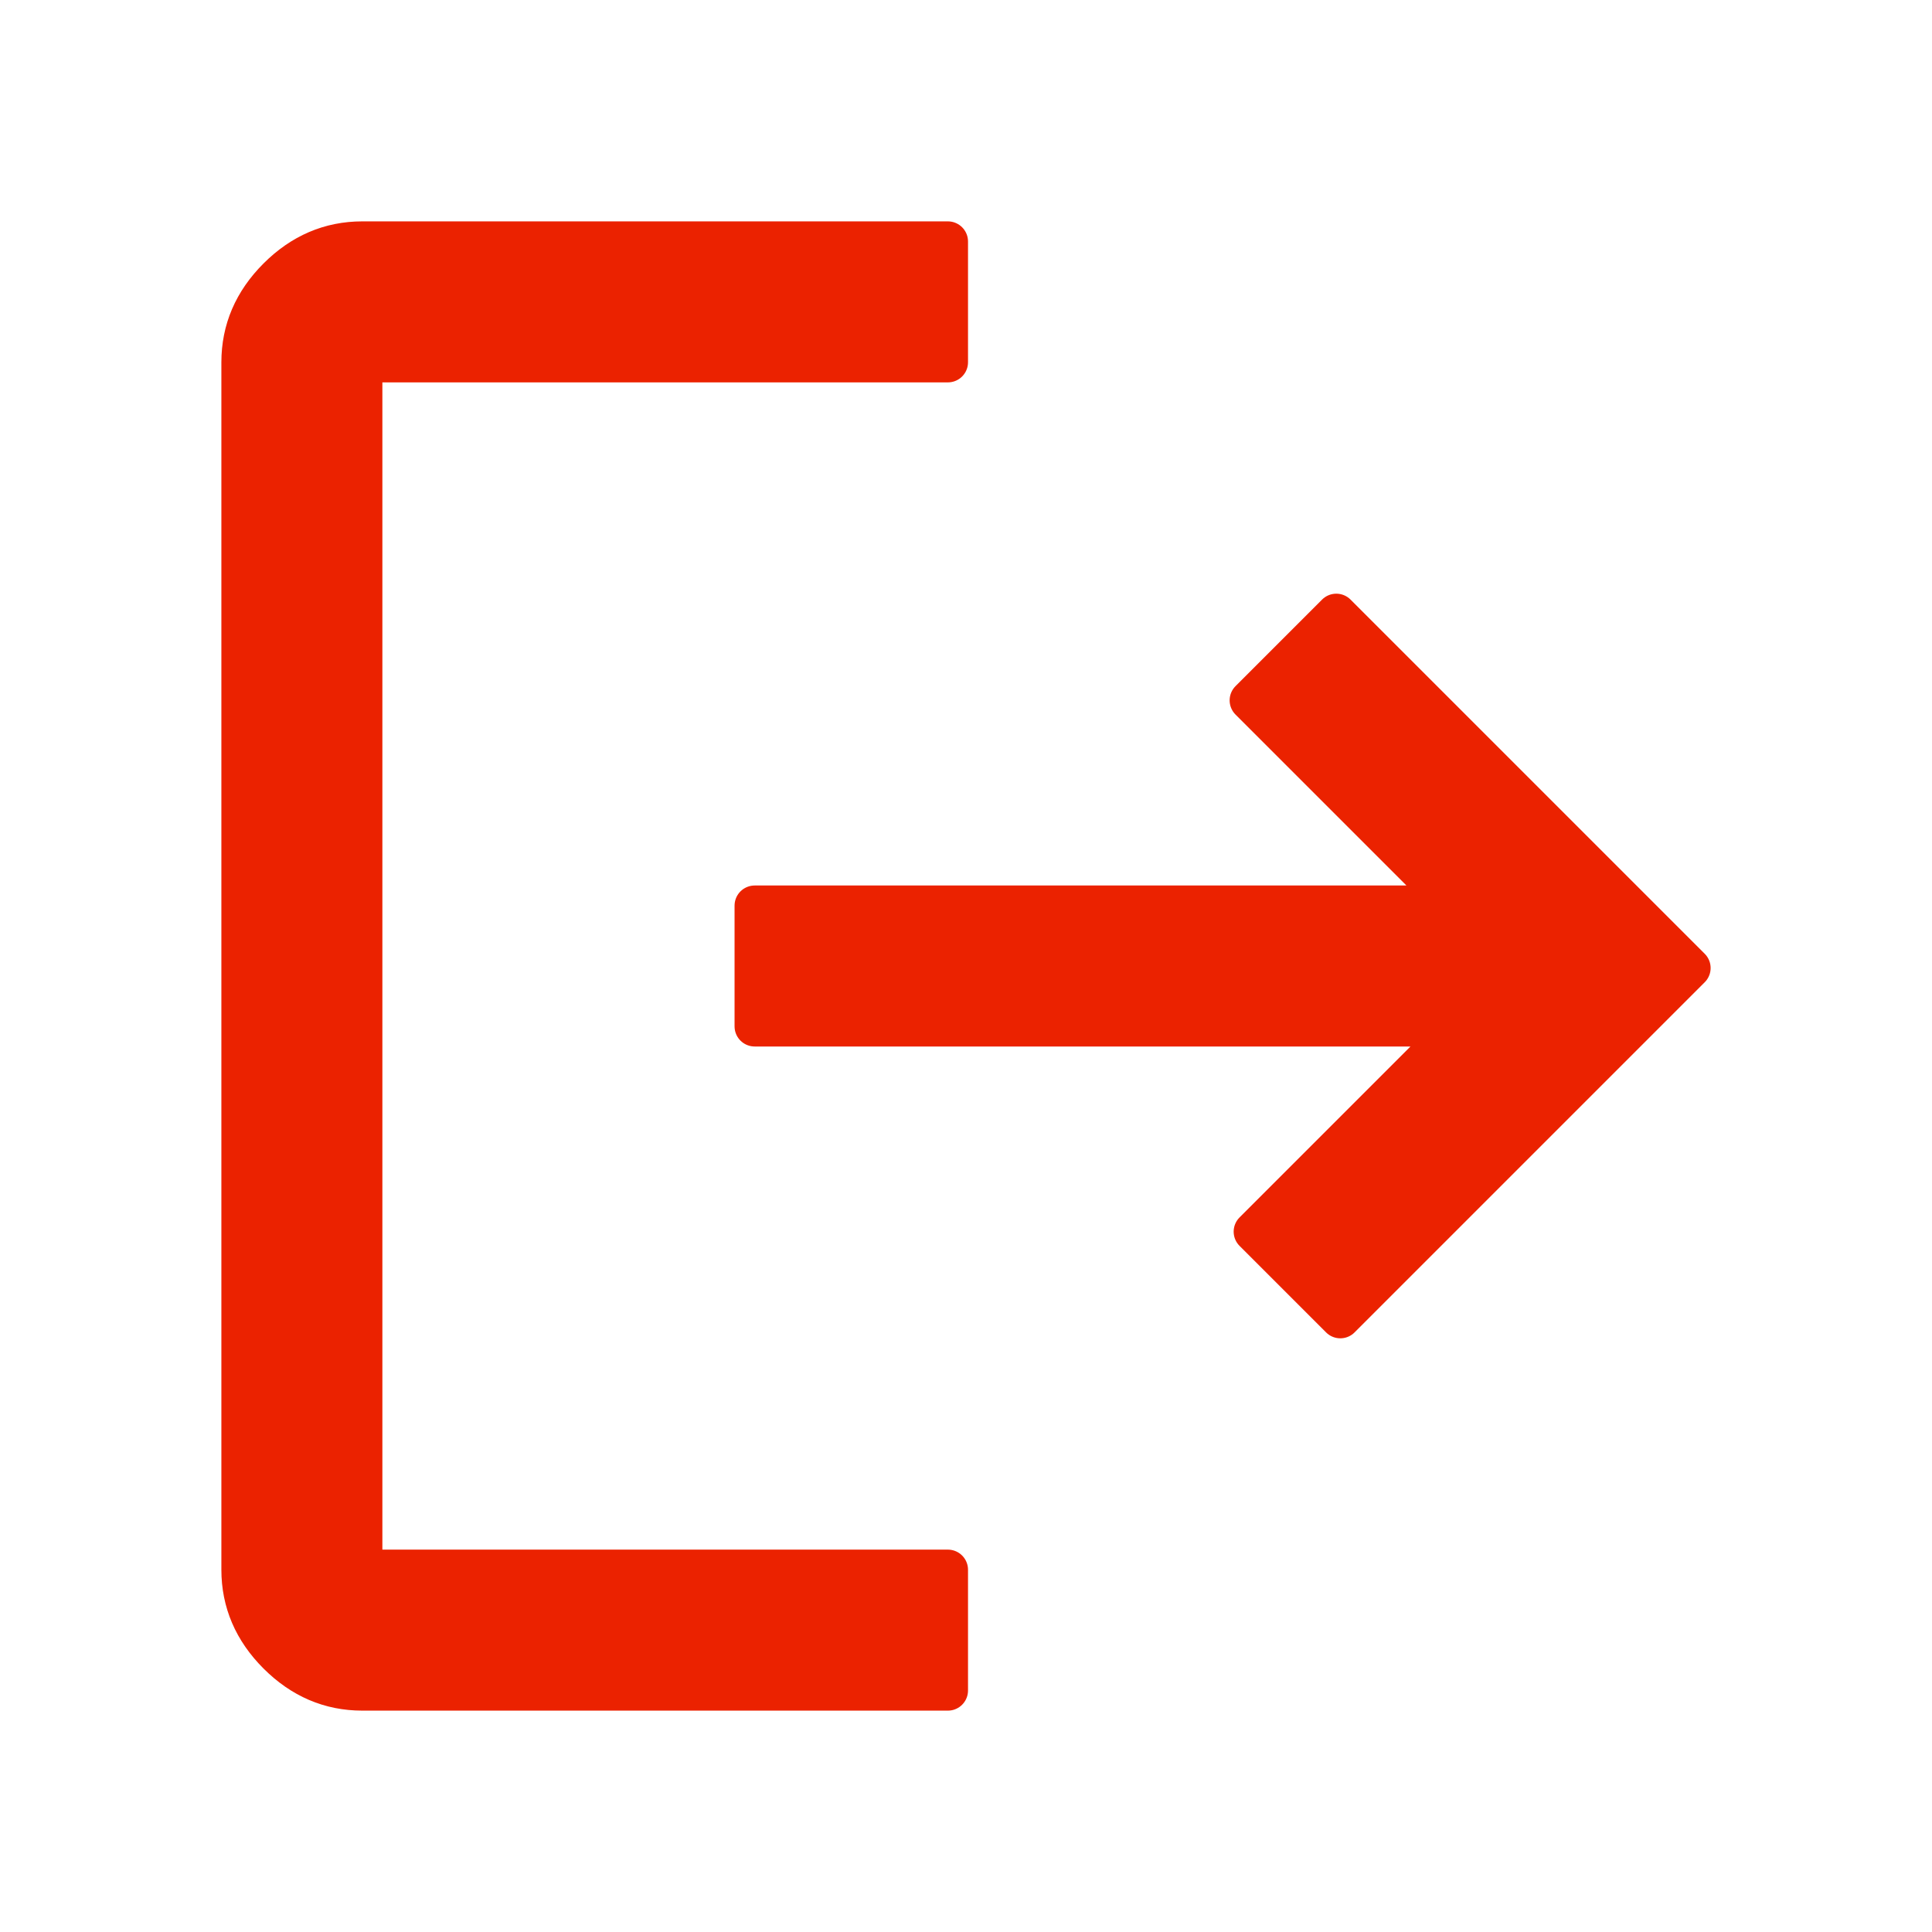 <?xml version="1.0" encoding="UTF-8" standalone="no"?>
<!DOCTYPE svg PUBLIC "-//W3C//DTD SVG 1.1//EN" "http://www.w3.org/Graphics/SVG/1.1/DTD/svg11.dtd">
<svg width="100%" height="100%" viewBox="0 0 48 48" version="1.1" xmlns="http://www.w3.org/2000/svg" xmlns:xlink="http://www.w3.org/1999/xlink" xml:space="preserve" xmlns:serif="http://www.serif.com/" style="fill-rule:evenodd;clip-rule:evenodd;stroke-linejoin:round;stroke-miterlimit:2;">
    <g transform="matrix(1,0,0,1,-742.368,-245.668)">
        <g id="logout.svg" transform="matrix(1,0,0,1,766.368,269.668)">
            <g transform="matrix(1,0,0,1,-24,-24)">
                <path d="M18.75,22.5L36.15,22.5L31.05,17.4L33.2,15.25L42,24.05L33.3,32.75L31.15,30.6L36.25,25.5L18.75,25.5L18.75,22.5ZM23.55,6L23.55,9L9,9L9,39L23.55,39L23.55,42L9,42C8.2,42 7.5,41.7 6.9,41.1C6.3,40.5 6,39.8 6,39L6,9C6,8.2 6.3,7.5 6.9,6.9C7.5,6.3 8.2,6 9,6L23.55,6Z" style="fill:rgb(235,34,0);fill-rule:nonzero;stroke:rgb(235,34,0);stroke-width:1px;"/>
            </g>
        </g>
    </g>
</svg>
